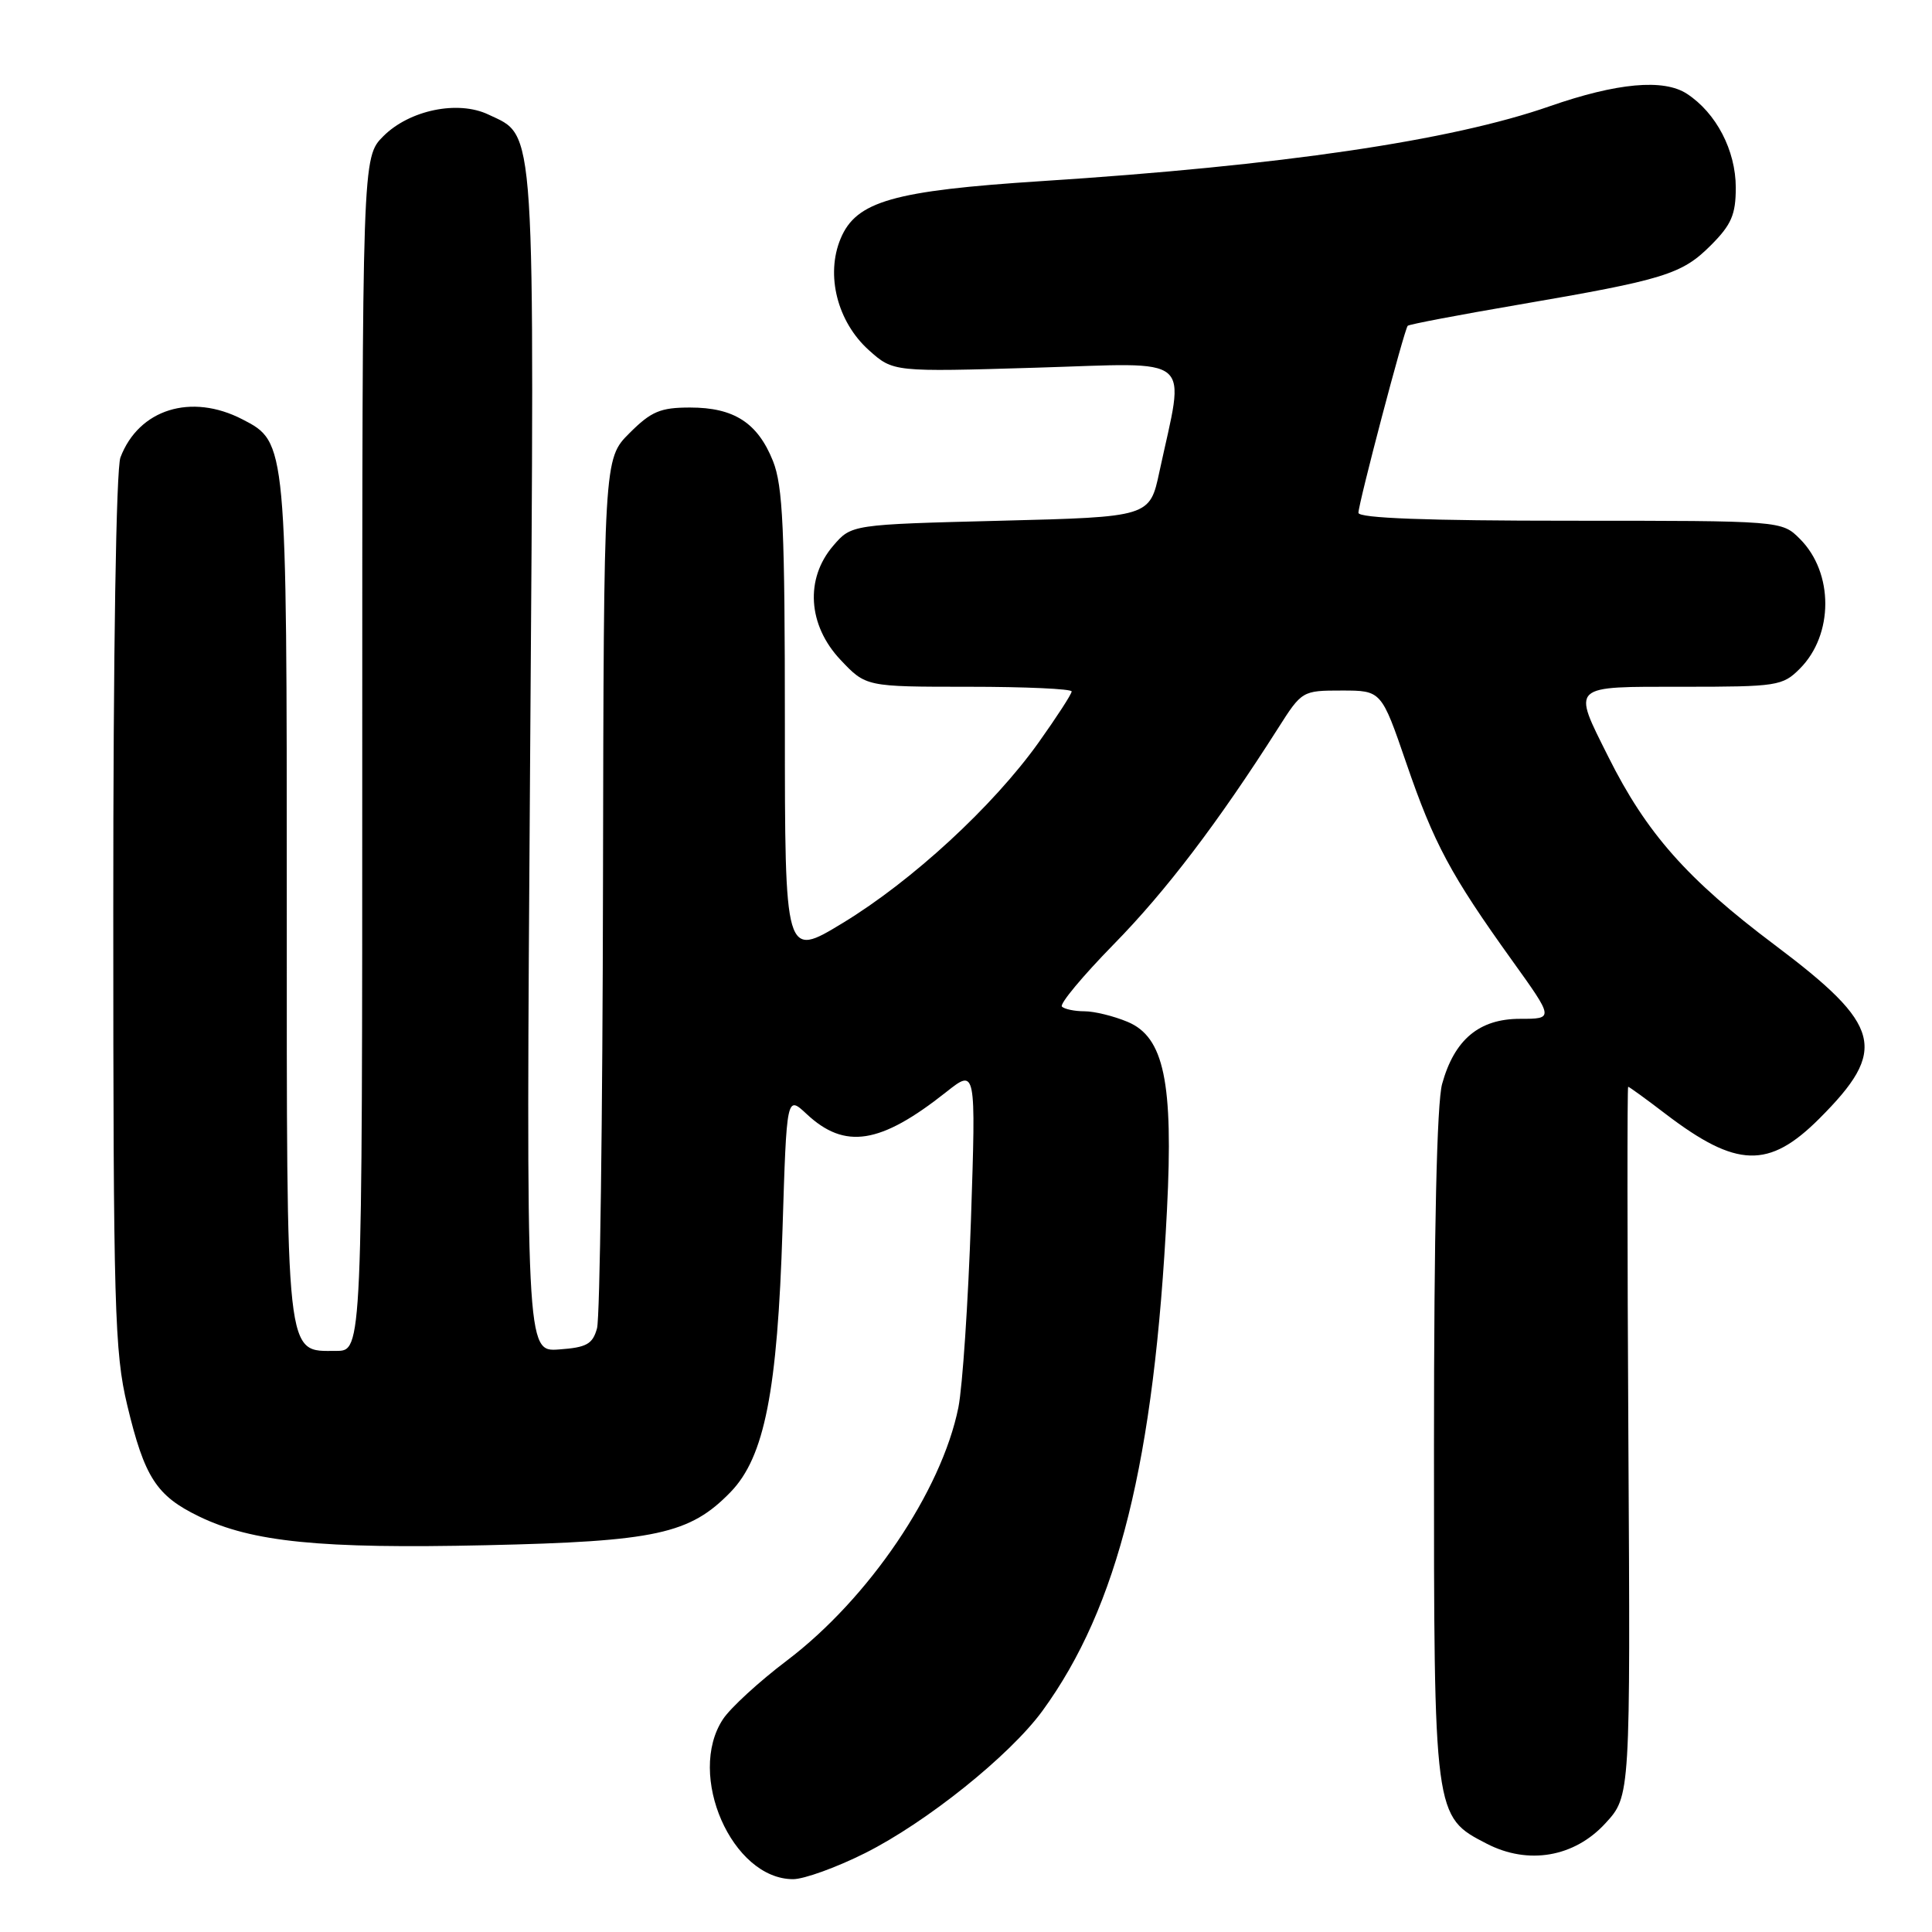<?xml version="1.0" encoding="UTF-8" standalone="no"?>
<!DOCTYPE svg PUBLIC "-//W3C//DTD SVG 1.1//EN" "http://www.w3.org/Graphics/SVG/1.1/DTD/svg11.dtd" >
<svg xmlns="http://www.w3.org/2000/svg" xmlns:xlink="http://www.w3.org/1999/xlink" version="1.1" viewBox="0 0 256 256">
 <g >
 <path fill="currentColor"
d=" M 114.62 245.55 C 122.76 241.47 133.81 232.61 138.12 226.71 C 148.15 212.95 152.95 193.67 154.63 160.32 C 155.49 143.40 154.24 137.41 149.41 135.40 C 147.57 134.63 145.00 134.00 143.70 134.00 C 142.40 134.00 141.05 133.72 140.71 133.38 C 140.37 133.04 143.46 129.33 147.57 125.13 C 154.48 118.09 161.40 108.99 169.35 96.50 C 172.50 91.54 172.57 91.50 177.78 91.50 C 183.04 91.50 183.04 91.50 186.34 101.11 C 190.01 111.80 192.23 115.93 200.35 127.25 C 205.91 135.00 205.91 135.00 201.41 135.00 C 196.00 135.00 192.72 137.74 191.09 143.62 C 190.39 146.12 190.01 163.16 190.01 191.50 C 190.00 240.75 190.00 240.69 197.00 244.30 C 202.50 247.14 208.61 246.09 212.73 241.59 C 216.04 237.99 216.04 237.99 215.77 190.99 C 215.62 165.15 215.61 144.00 215.74 144.00 C 215.87 144.00 218.11 145.62 220.71 147.61 C 230.11 154.78 234.38 154.91 241.07 148.22 C 250.21 139.08 249.39 135.91 235.16 125.21 C 223.55 116.49 218.16 110.39 213.11 100.28 C 208.31 90.67 207.96 91.00 223.05 91.00 C 235.46 91.00 236.21 90.89 238.48 88.61 C 242.98 84.11 242.99 75.90 238.50 71.41 C 236.09 69.00 236.09 69.00 208.05 69.00 C 189.12 69.00 180.00 68.66 180.00 67.95 C 180.00 66.72 186.07 43.66 186.53 43.17 C 186.70 42.98 193.28 41.73 201.17 40.38 C 220.54 37.06 222.85 36.35 226.69 32.51 C 229.42 29.78 230.00 28.44 230.00 24.85 C 229.99 19.92 227.41 14.97 223.53 12.43 C 220.45 10.41 214.27 10.97 205.34 14.08 C 192.28 18.64 169.80 21.95 138.00 24.00 C 118.36 25.27 113.45 26.67 111.39 31.61 C 109.37 36.43 110.95 42.65 115.13 46.40 C 118.36 49.29 118.36 49.29 137.31 48.72 C 158.60 48.08 157.02 46.74 153.63 62.50 C 152.35 68.50 152.35 68.50 132.58 69.00 C 112.82 69.50 112.82 69.50 110.41 72.31 C 106.65 76.68 107.04 82.84 111.37 87.43 C 114.74 91.00 114.74 91.00 128.37 91.00 C 135.87 91.00 142.00 91.28 142.00 91.62 C 142.00 91.97 140.02 95.01 137.61 98.40 C 131.59 106.83 120.86 116.72 111.67 122.30 C 104.00 126.96 104.00 126.96 104.00 96.00 C 104.00 70.08 103.74 64.40 102.42 61.08 C 100.39 56.02 97.26 54.00 91.44 54.00 C 87.50 54.00 86.29 54.51 83.40 57.40 C 80.00 60.80 80.00 60.80 79.90 117.15 C 79.85 148.14 79.49 174.62 79.11 176.00 C 78.53 178.11 77.73 178.55 74.06 178.81 C 69.70 179.13 69.70 179.13 70.24 101.10 C 70.84 15.03 71.04 18.18 64.70 15.17 C 60.67 13.26 54.27 14.58 50.80 18.04 C 48.00 20.85 48.00 20.85 48.00 99.92 C 48.00 179.00 48.00 179.00 44.56 179.00 C 37.78 179.00 38.00 180.96 38.00 119.25 C 38.00 58.58 38.00 58.60 32.13 55.57 C 25.33 52.05 18.39 54.22 15.96 60.61 C 15.39 62.11 15.00 86.36 15.01 120.82 C 15.01 173.38 15.18 179.18 16.86 186.20 C 19.15 195.77 20.72 198.20 26.38 200.94 C 33.38 204.33 42.45 205.24 64.39 204.75 C 86.90 204.25 91.41 203.27 96.81 197.70 C 101.30 193.06 103.02 184.35 103.69 162.82 C 104.24 145.15 104.24 145.15 106.87 147.60 C 111.95 152.36 116.64 151.62 125.38 144.70 C 129.32 141.58 129.32 141.58 128.66 161.54 C 128.29 172.52 127.54 183.75 126.99 186.50 C 124.75 197.60 115.11 211.82 104.27 220.03 C 100.59 222.81 96.78 226.31 95.80 227.80 C 90.93 235.17 97.00 249.00 105.09 249.00 C 106.54 249.00 110.83 247.45 114.62 245.55 Z "/>
</g>
</svg>